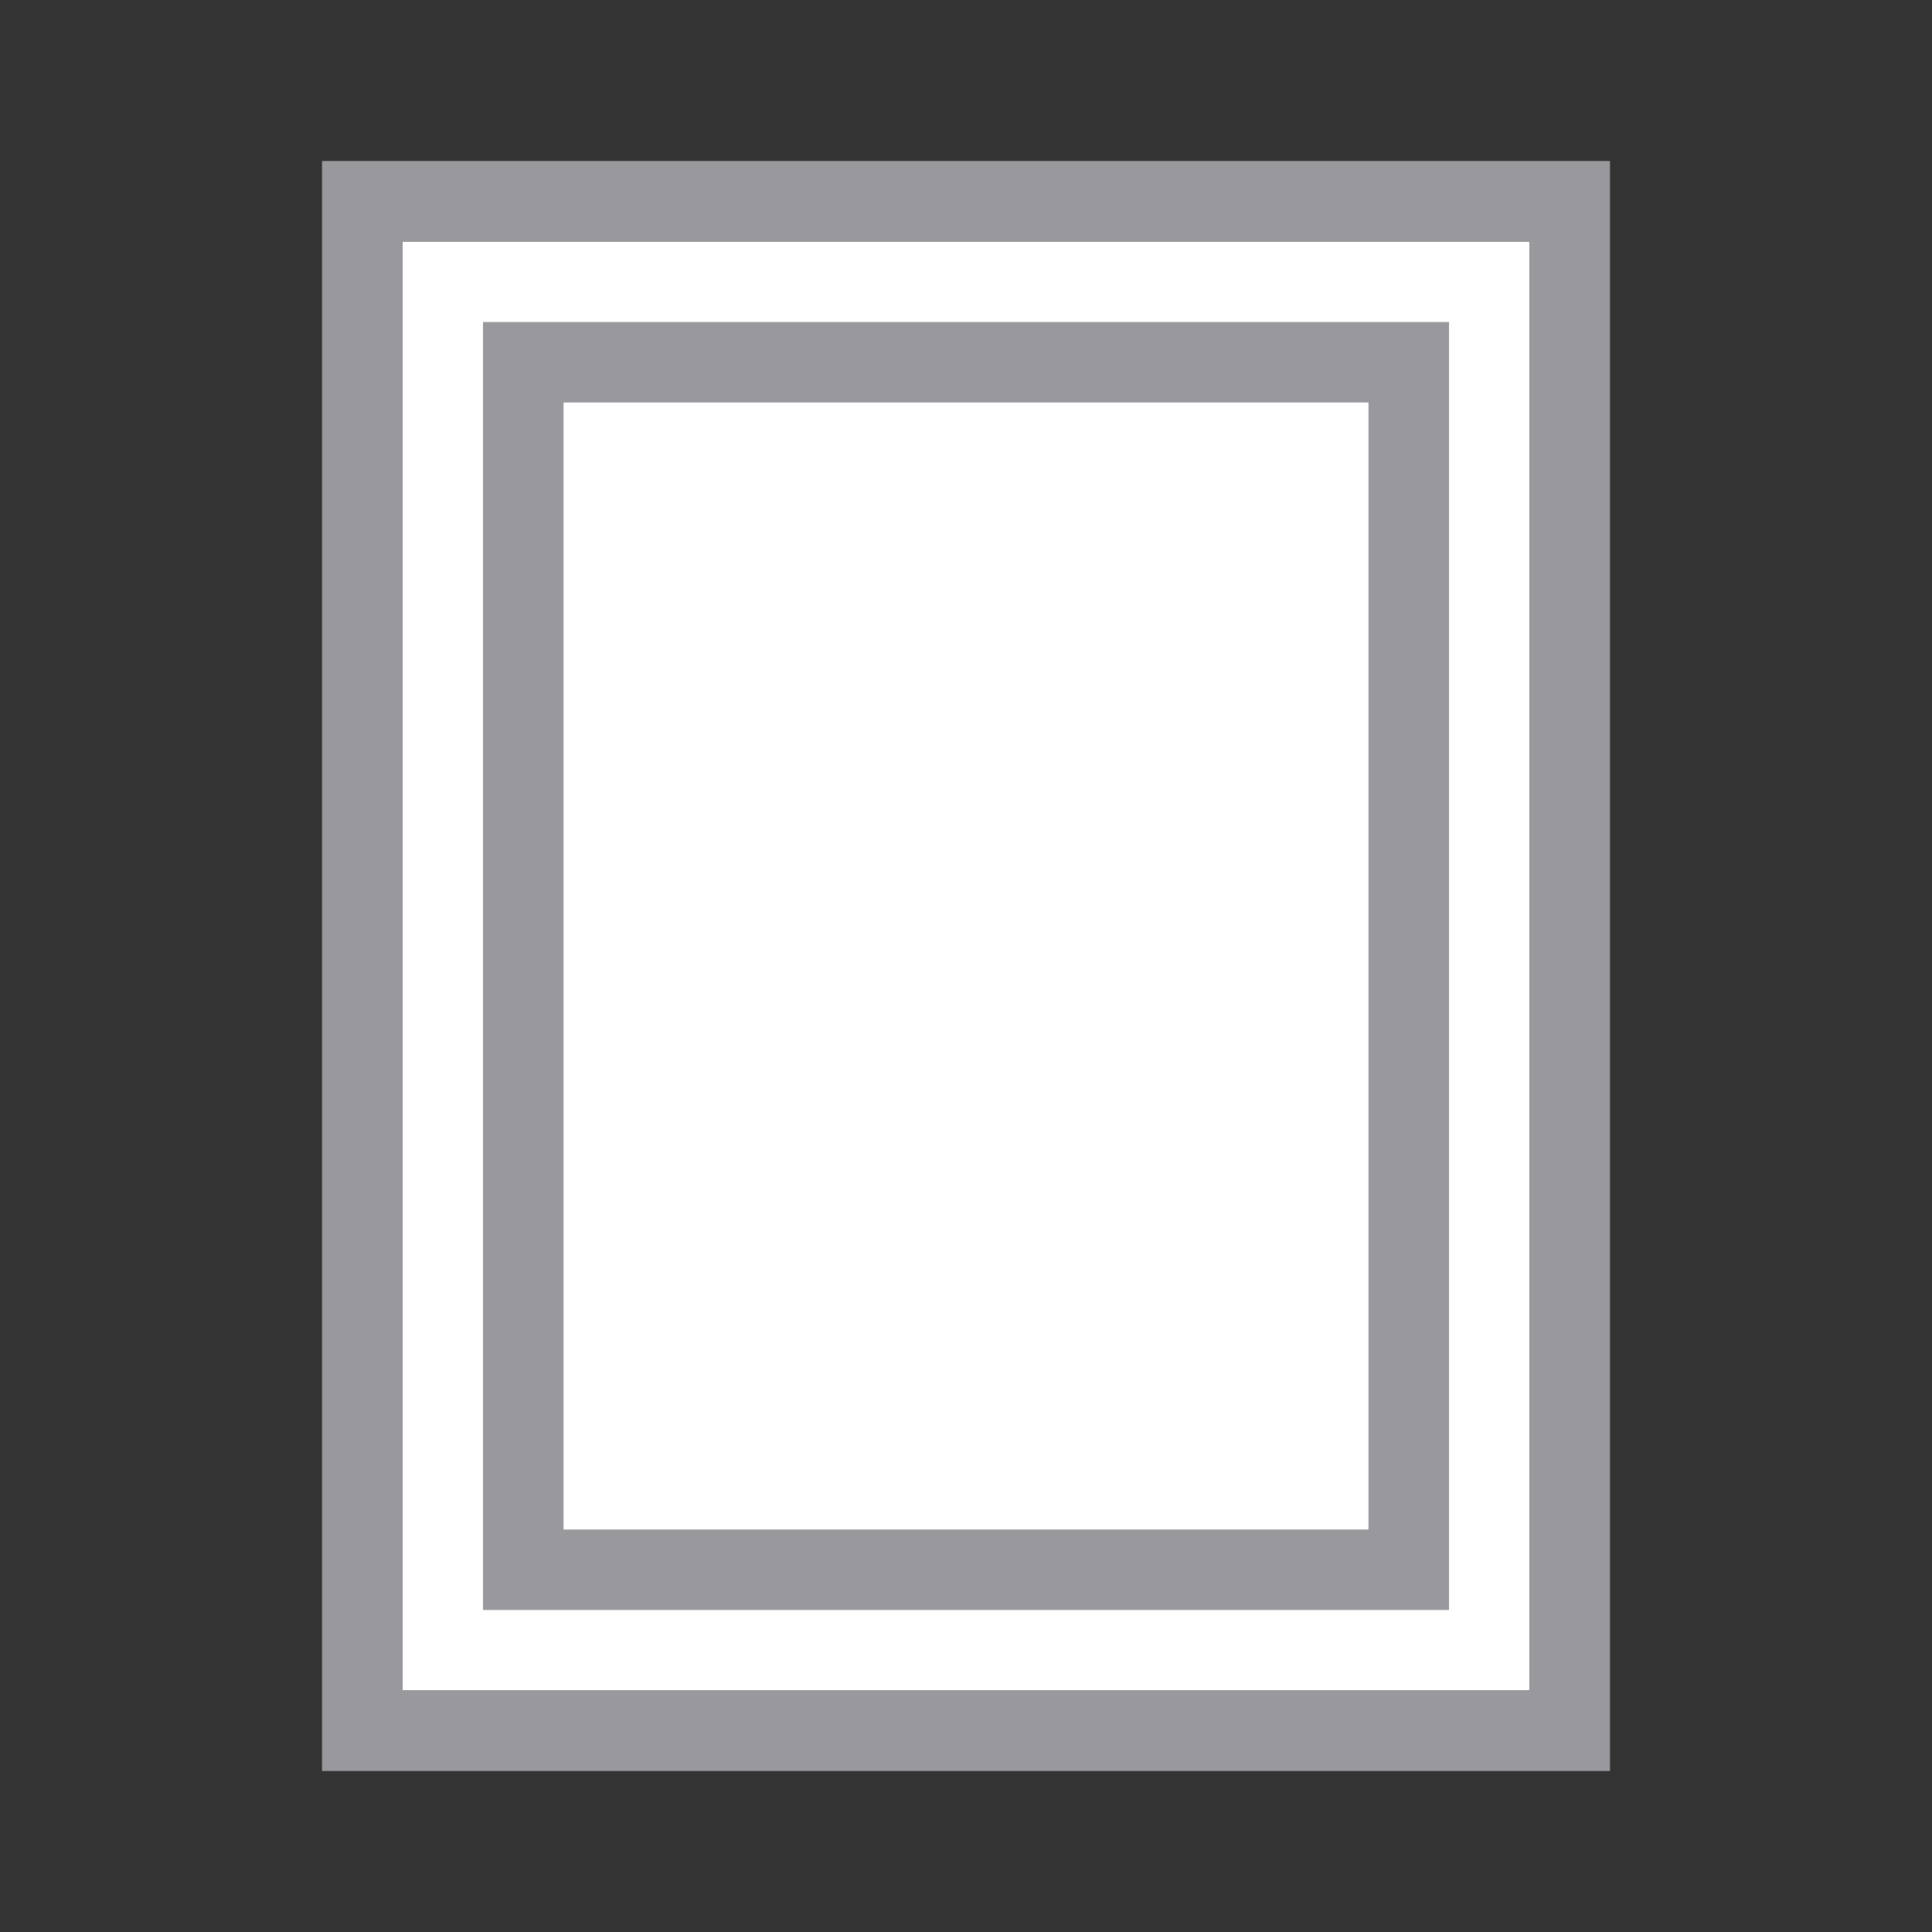 <svg viewBox="0 0 24 24" xmlns="http://www.w3.org/2000/svg"><rect x="0" y="0" width="24" height="24" fill="#333333" stroke="none"/><path d="m5 3v18h14v-18z" fill="#fff"/><g fill="#98989d"><path d="m4 2v20h16v-20zm1 1h14v18h-14z"/><path d="m18 4h-12v1 14 1h12v-1-14zm-1 1v14h-10v-14z"/></g></svg>